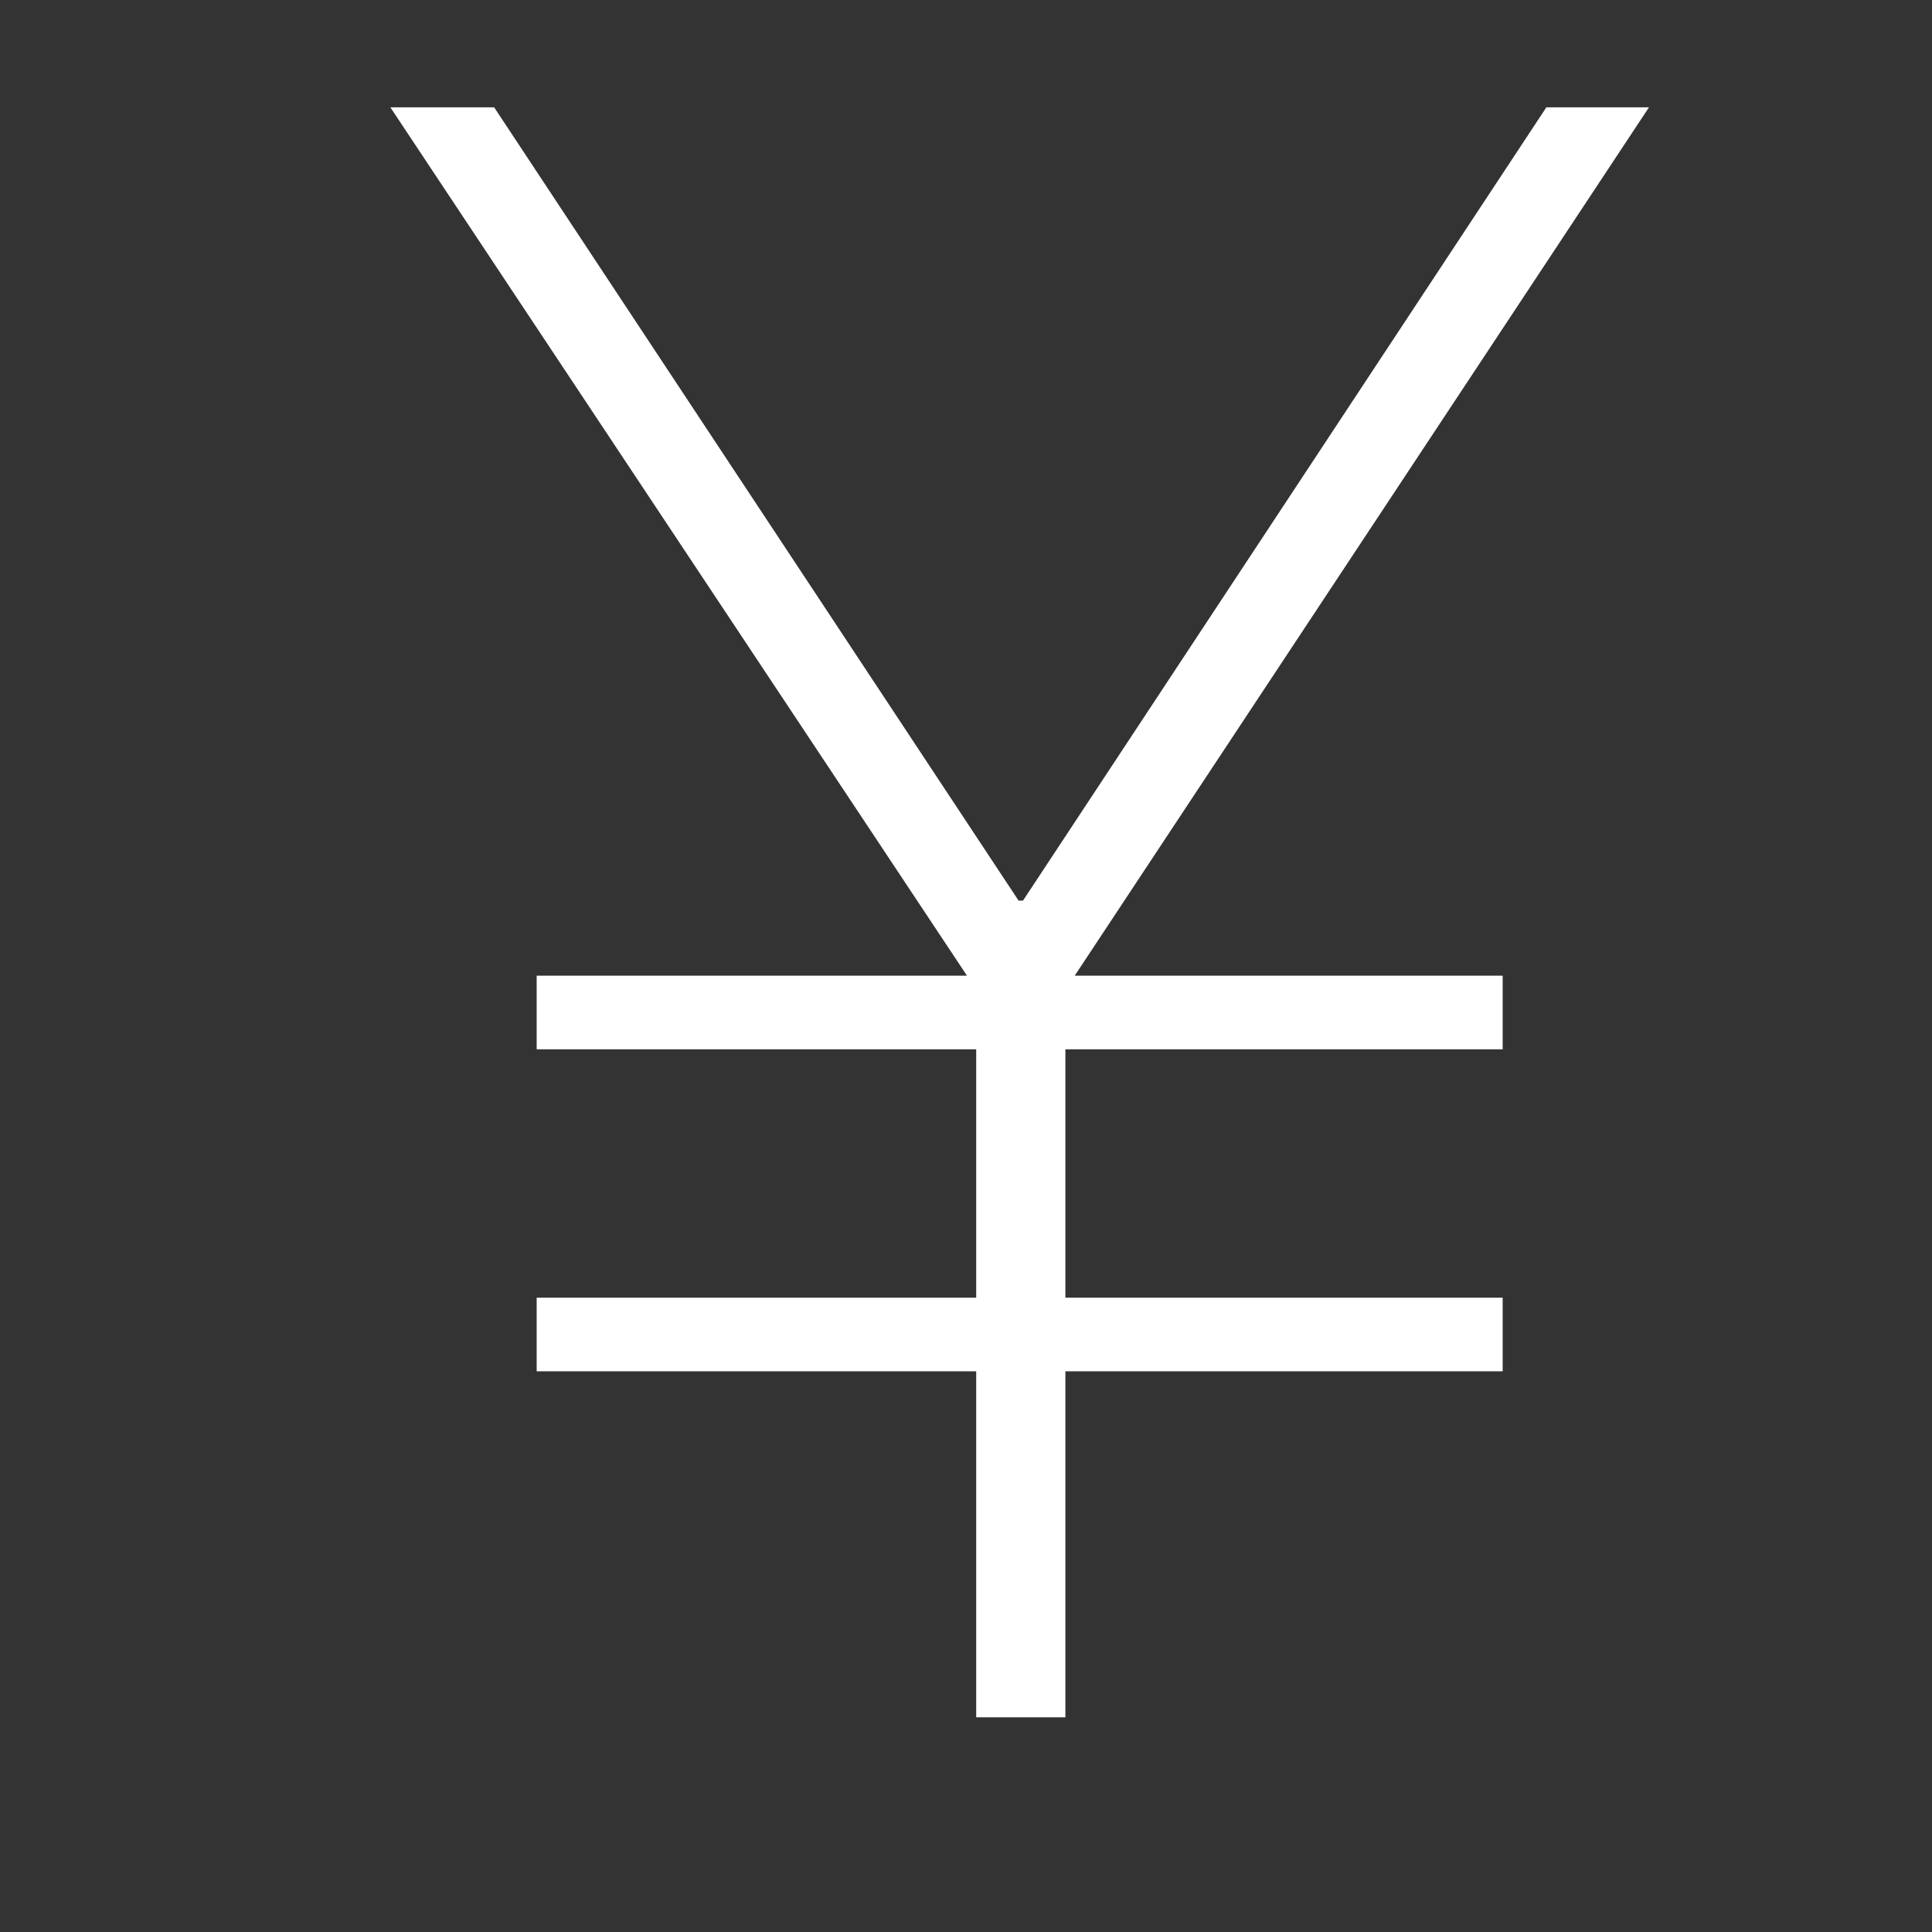 <?xml version="1.0" encoding="utf-8"?>
<!-- Generator: Adobe Illustrator 19.2.1, SVG Export Plug-In . SVG Version: 6.00 Build 0)  -->
<svg version="1.0" id="art" xmlns="http://www.w3.org/2000/svg" xmlns:xlink="http://www.w3.org/1999/xlink" x="0px" y="0px"
	 width="18px" height="18px" viewBox="0 0 18 18" enable-background="new 0 0 18 18" xml:space="preserve">
<rect x="0" y="0" width="18" height="18" fill="#333333" stroke="none"/>
<polygon fill="#FFFFFF" points="14.407,1 9.531,8.391 9.49,8.391 4.604,1 3.637,1 9.009,9.09 5,9.09 5,9.776 9.095,9.776 
	9.095,12.09 5,12.09 5,12.776 9.095,12.776 9.095,16 9.926,16 9.926,12.776 14,12.776 14,12.09 9.926,12.09 9.926,9.776 14,9.776 
	14,9.09 10.013,9.09 15.363,1 "/>
</svg>
